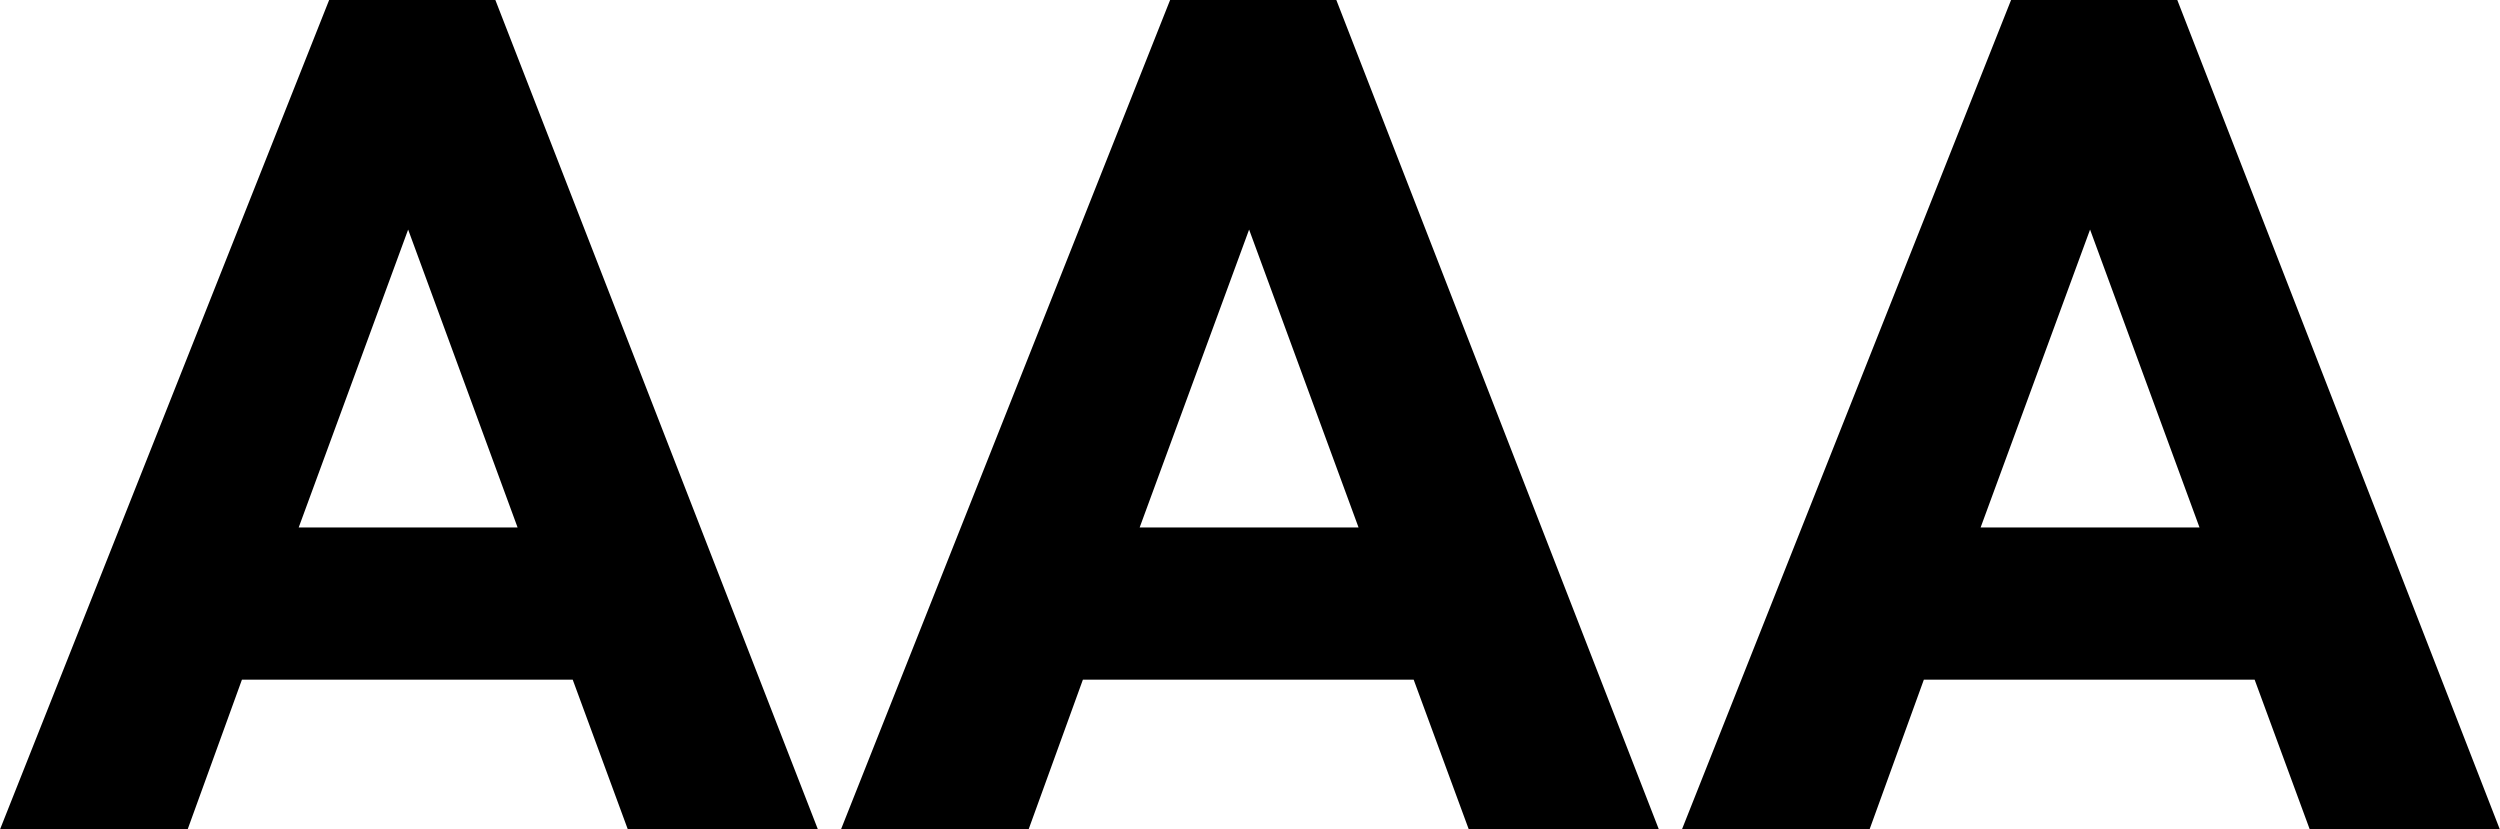 <svg data-v-423bf9ae="" xmlns="http://www.w3.org/2000/svg" viewBox="0 0 180.833 60" class="font"><!----><!----><!----><g data-v-423bf9ae="" id="a84cdefd-cd45-4c4d-bfa8-c9141f30a7a0" fill="black" transform="matrix(5.952,0,0,5.952,-0.833,-2.5)"><path d="M4.14 0.42L0.14 10.50L2.42 10.50L3.08 8.68L7.10 8.68L7.77 10.50L10.08 10.50L6.16 0.42ZM5.10 3.21L6.43 6.83L3.77 6.83ZM14.36 0.42L10.36 10.50L12.64 10.50L13.30 8.68L17.32 8.68L17.99 10.50L20.30 10.50L16.38 0.42ZM15.32 3.21L16.65 6.83L13.99 6.83ZM24.58 0.42L20.58 10.50L22.86 10.50L23.52 8.68L27.54 8.68L28.21 10.50L30.52 10.50L26.60 0.42ZM25.54 3.21L26.87 6.83L24.21 6.83Z"></path></g><!----><!----></svg>
